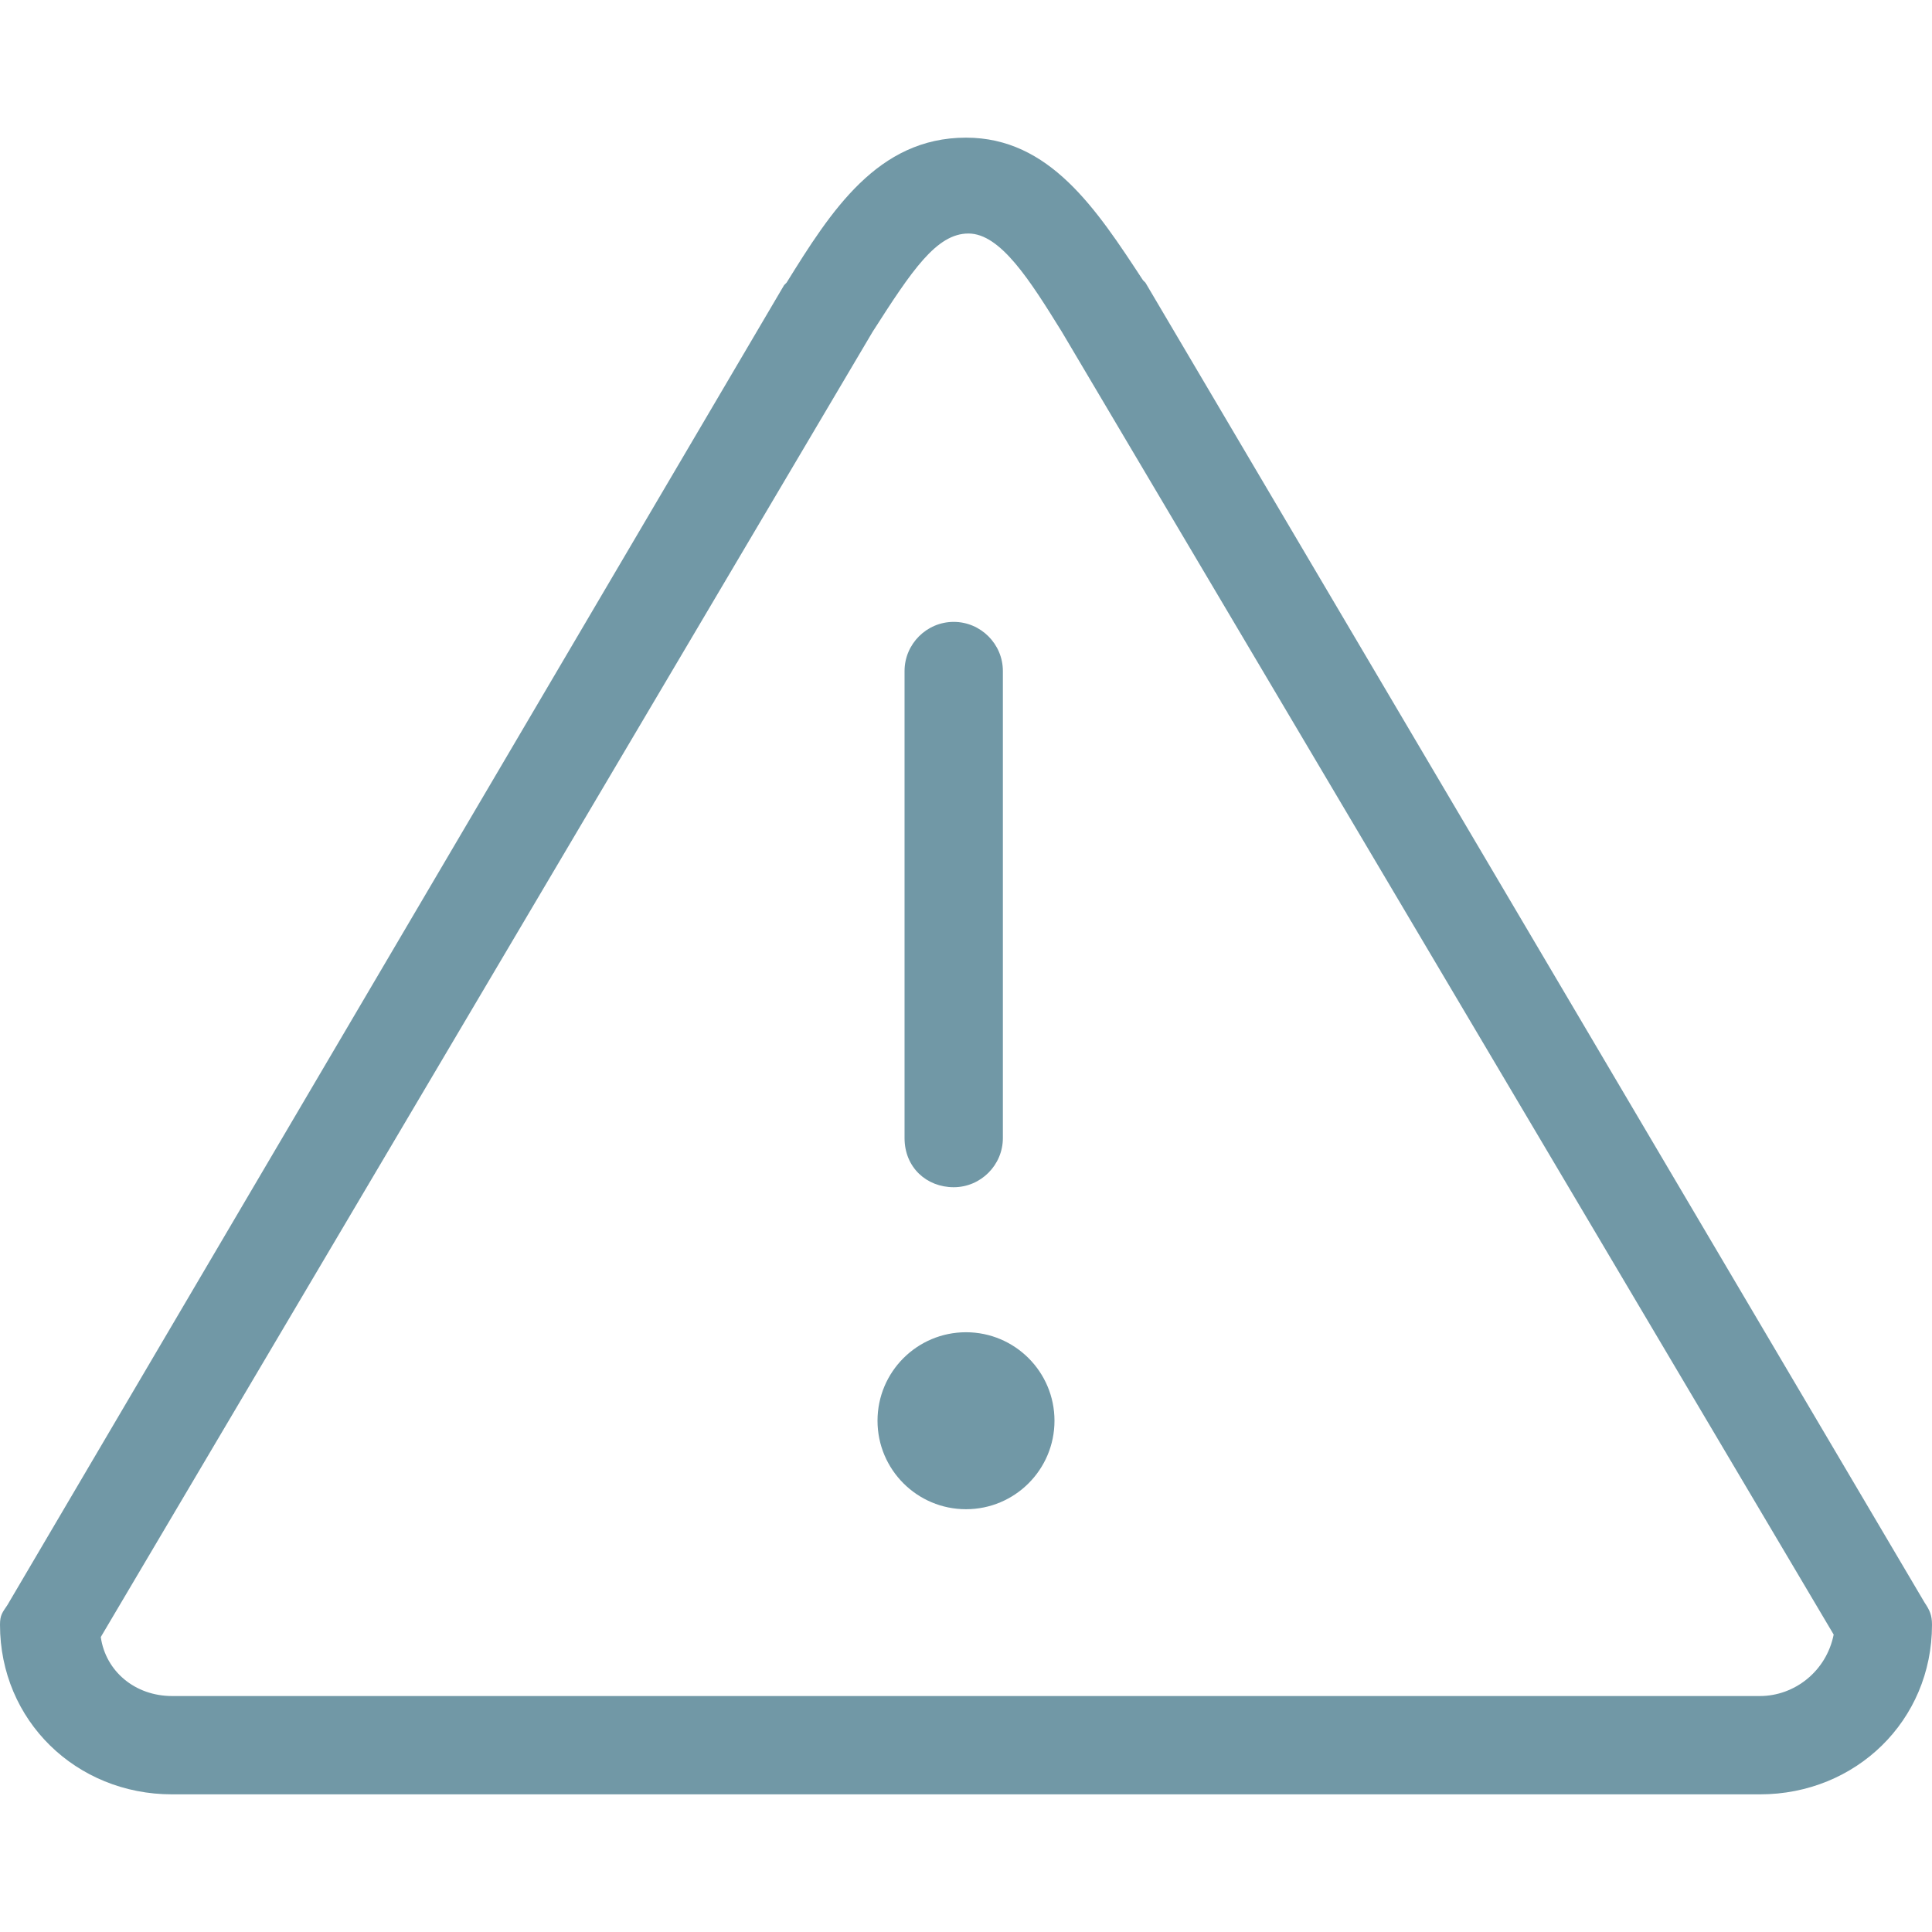 <?xml version="1.0" encoding="utf-8"?>
<!-- Generator: Adobe Illustrator 22.0.0, SVG Export Plug-In . SVG Version: 6.00 Build 0)  -->
<svg version="1.1" id="Layer_1" xmlns="http://www.w3.org/2000/svg" xmlns:xlink="http://www.w3.org/1999/xlink" x="0px" y="0px"
	 viewBox="0 0 78.6 78.6" style="enable-background:new 0 0 78.6 78.6;" xml:space="preserve">
<style type="text/css">
	.st0{fill:#7198A6;}
</style>
<circle class="st0" cx="39.3" cy="57.8" r="3.6"/>
<path class="st0" d="M38.8,48.3c1.1,0,2-0.9,2-2v-19c0-1.1-0.9-2-2-2s-2,0.9-2,2v19C36.8,47.5,37.7,48.3,38.8,48.3z"/>
<path class="st0" d="M46.6,11.5l-0.1-0.1c-1.9-2.9-3.8-5.8-7.2-5.8c-3.6,0-5.5,3-7.3,5.9l-0.1,0.1L0.3,65.3C0.1,65.6,0,65.7,0,66.1
	C0,70,3.1,73,7,73h64.6c3.9,0,7-3,7-6.9c0-0.4-0.1-0.6-0.3-0.9L46.6,11.5z M71.6,69H7c-1.5,0-2.7-1-2.9-2.4l31.4-53.1
	c1.6-2.5,2.6-4,3.9-4c1.3,0,2.5,1.9,3.8,4l31.4,53C74.3,68,73,69,71.6,69z"/>
</svg>
